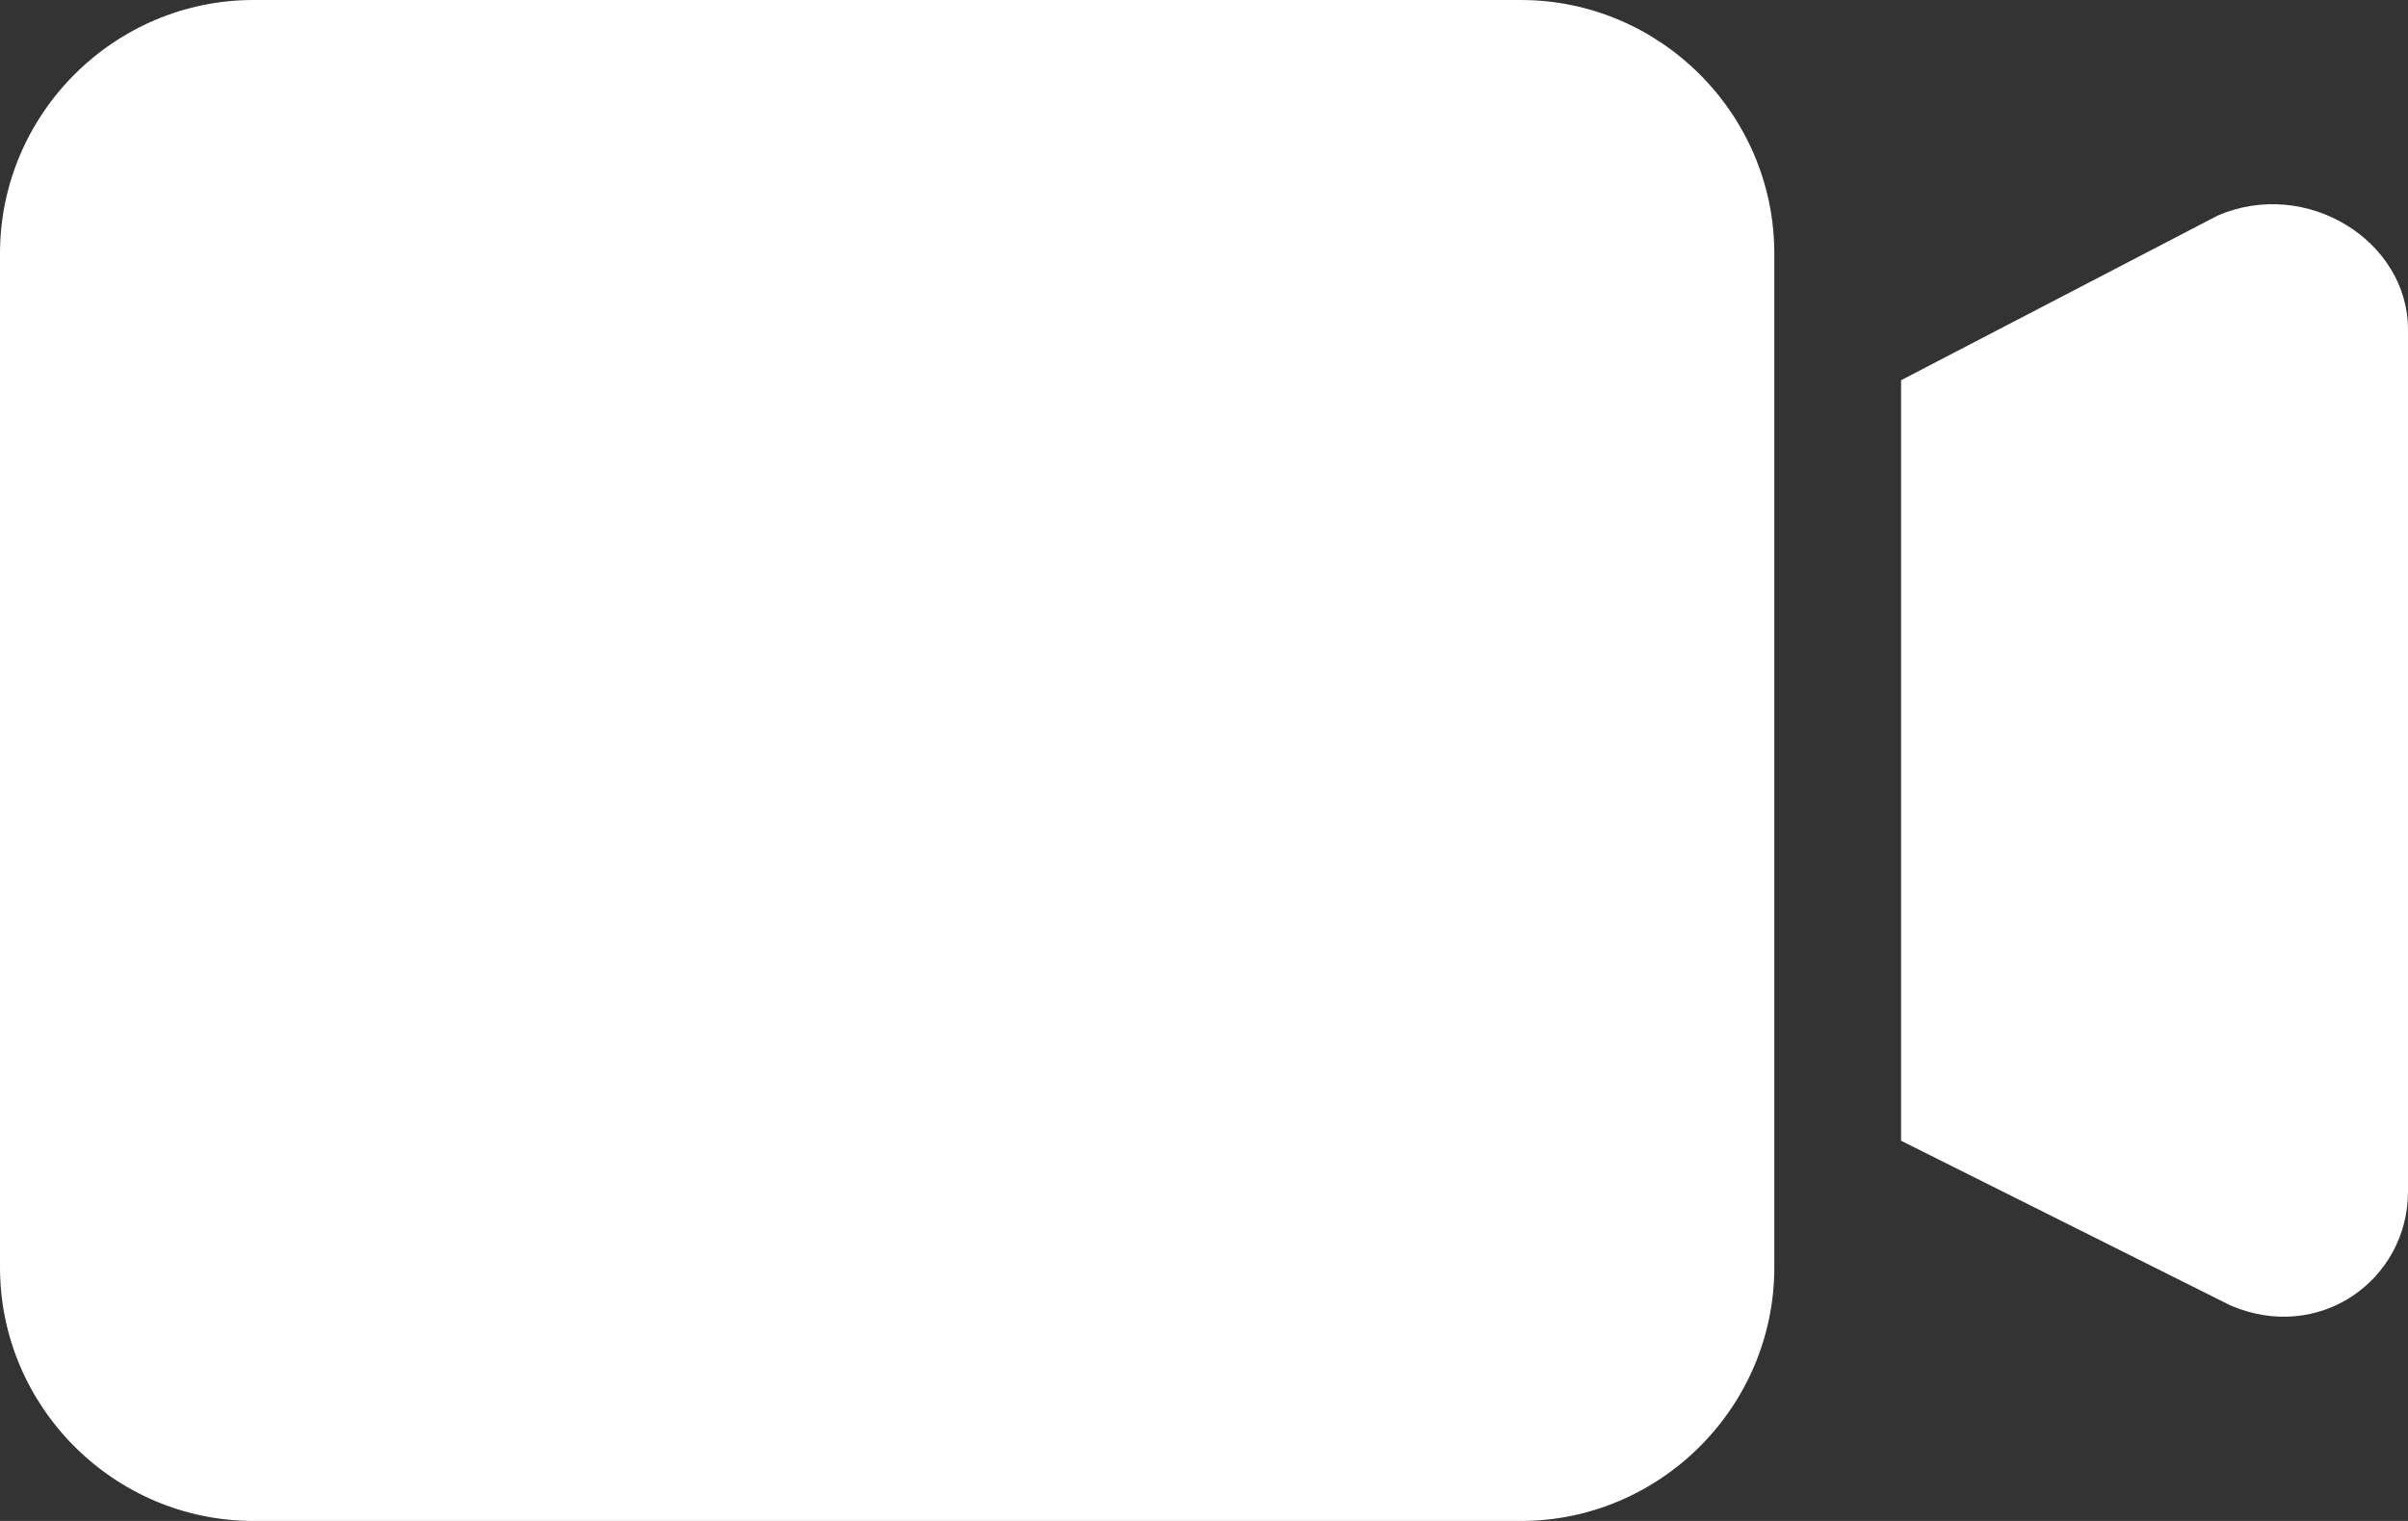 <svg width="19" height="12" xmlns="http://www.w3.org/2000/svg">
 <rect width="100%" height="100%" fill="#333333" stroke="none"/>
 <g>
  <title>Layer 1</title>
  <g id="svg_1">
   <path fill="#ffffff" id="svg_2" d="m12,12h-10c-1.1,0 -2,-0.9 -2,-2v-8c0,-1.1 0.9,-2 2,-2h10c1.1,0 2,0.9 2,2v8c0,1.1 -0.9,2 -2,2z"/>
  </g>
  <path fill="#ffffff" id="svg_3" d="m17.5,1.7l-2.5,1.3v6l2.6,1.3c0.7,0.3 1.4,-0.2 1.4,-0.9v-6.8c0,-0.7 -0.8,-1.2 -1.5,-0.9z"/>
 </g>
</svg>